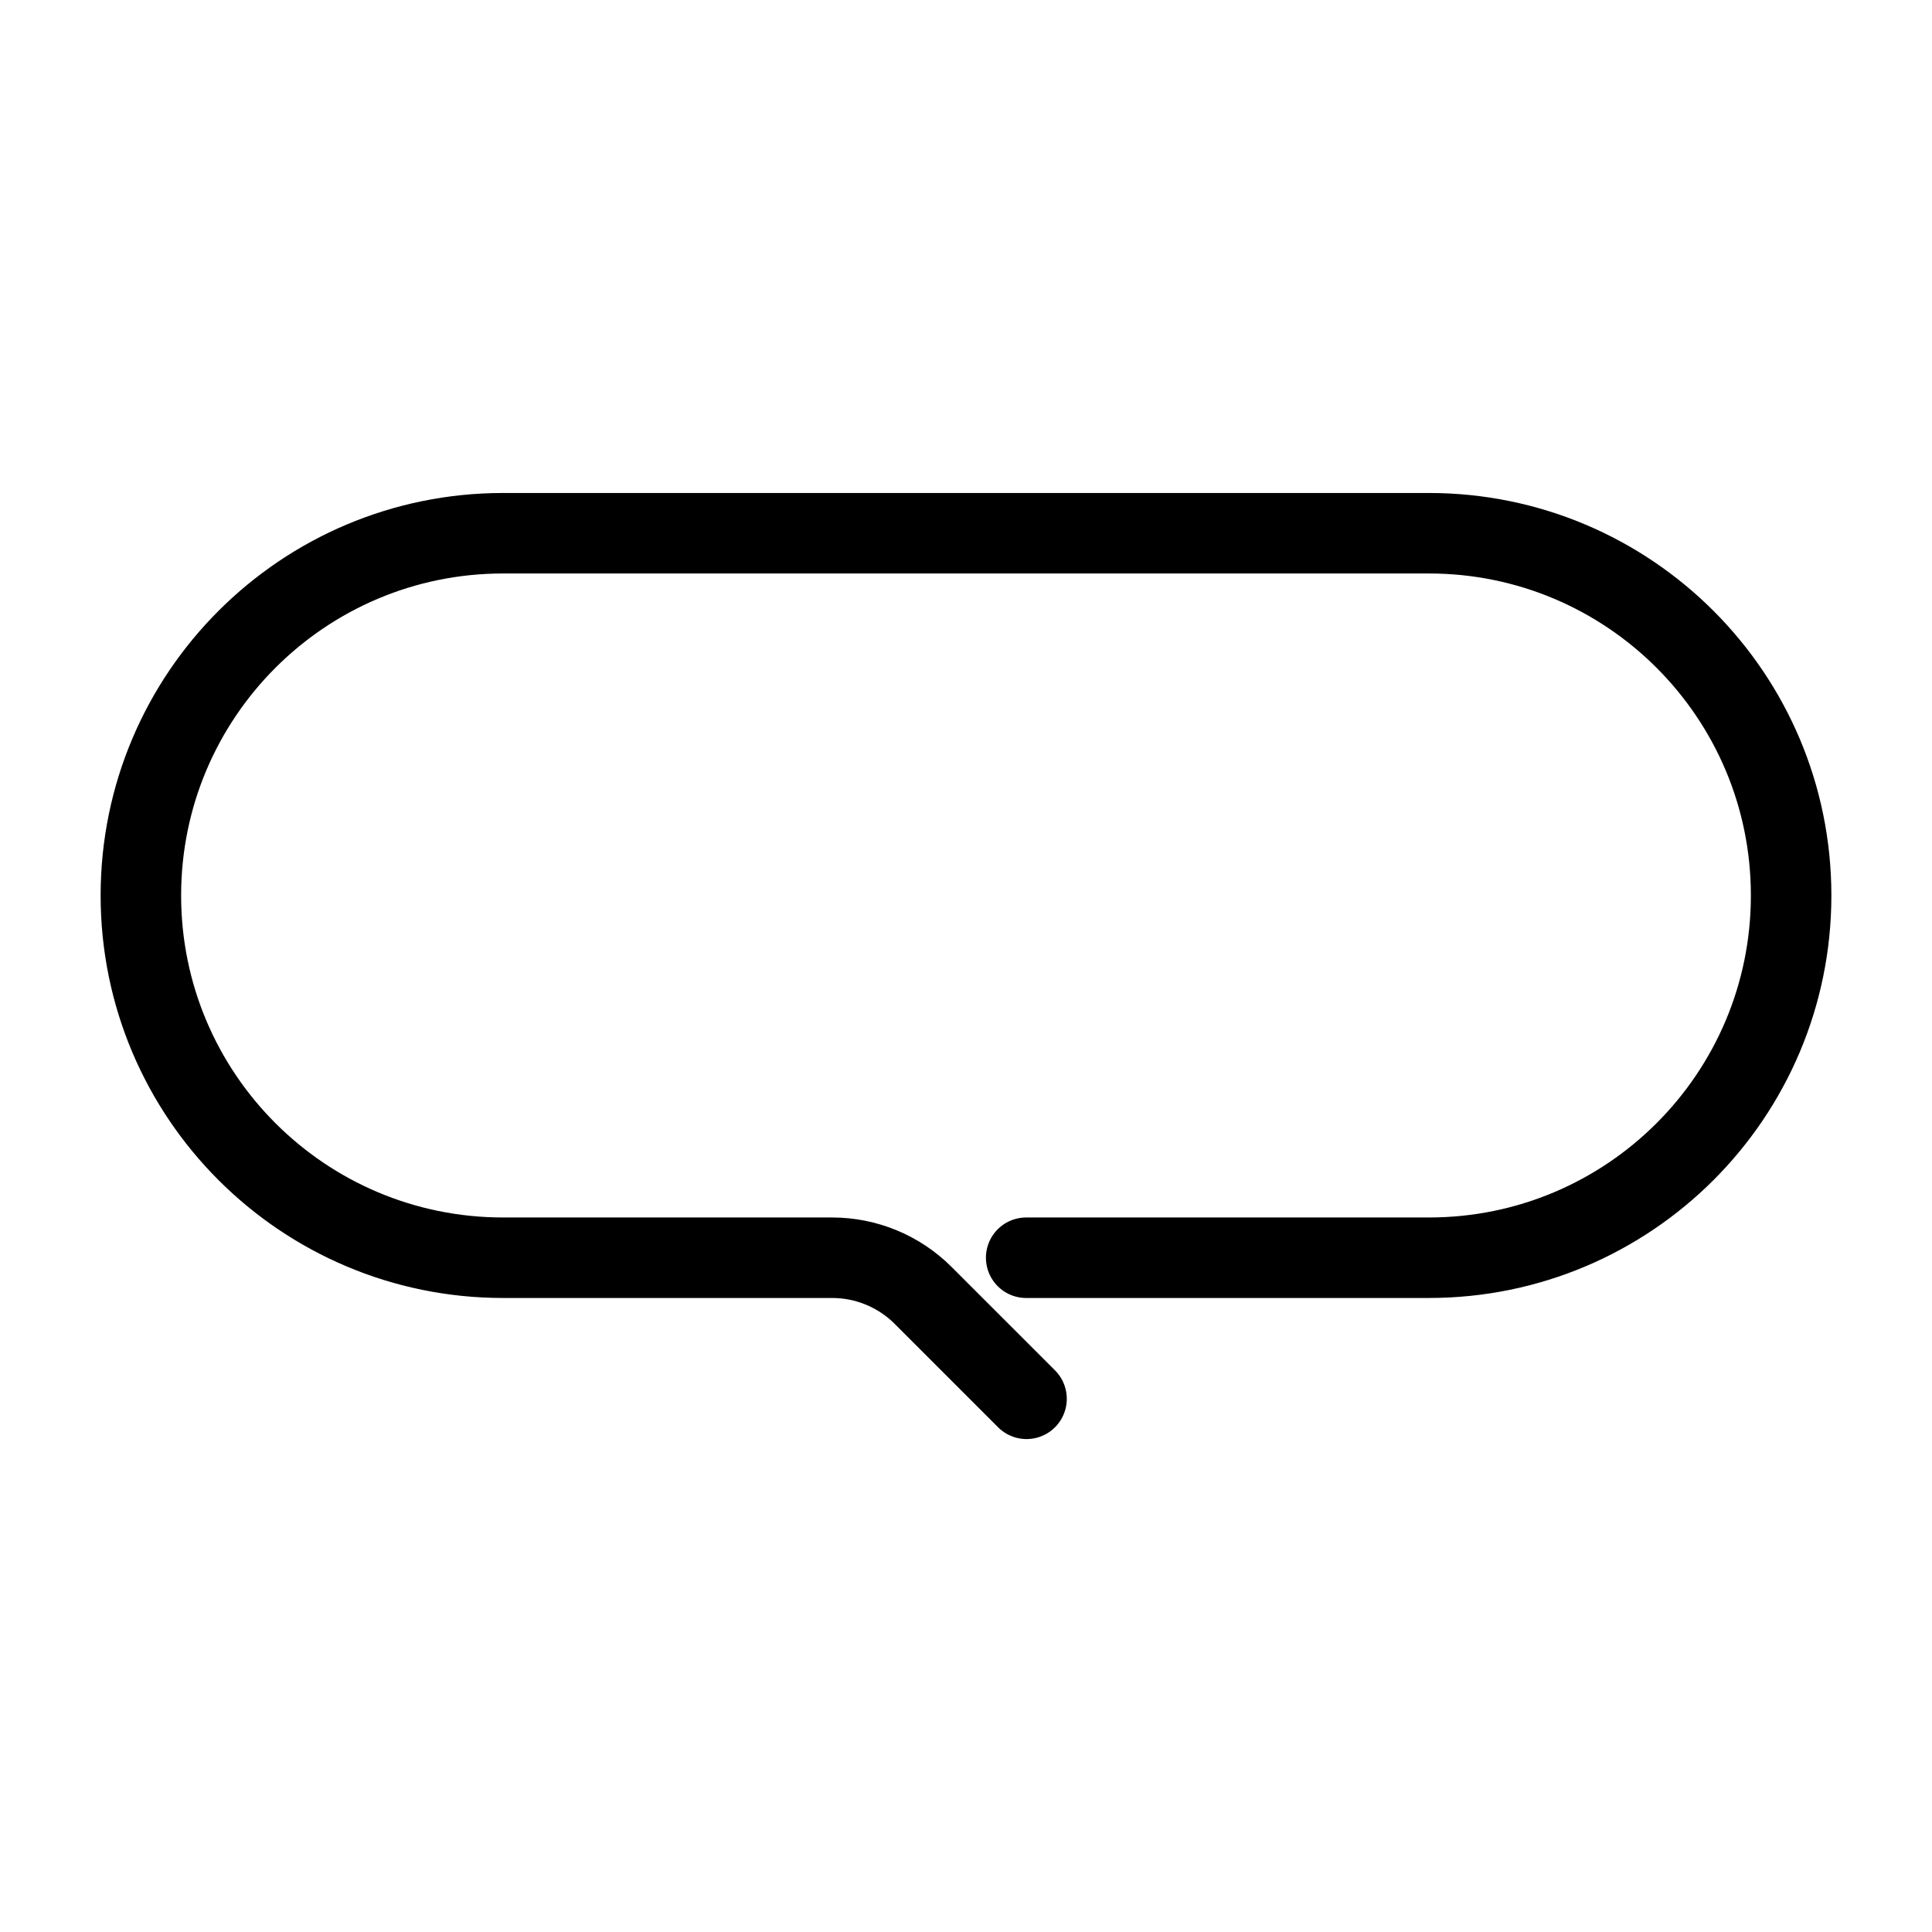 <?xml version="1.0" encoding="UTF-8"?><svg id="b" xmlns="http://www.w3.org/2000/svg" viewBox="0 0 48 48"><defs><style>.c{stroke-width:2px;fill:none;stroke:#000;stroke-linecap:round;stroke-linejoin:round;}</style></defs><path class="c" d="m25.495,31.248h10.005c4.971,0,9-4.029,9-9h0c0-4.971-4.029-9-9-9H12.5c-4.971,0-9,4.029-9,9h0c0,4.971,4.029,9,9,9h8.175c.848,0,1.661.337,2.261.937l2.568,2.568"/></svg>